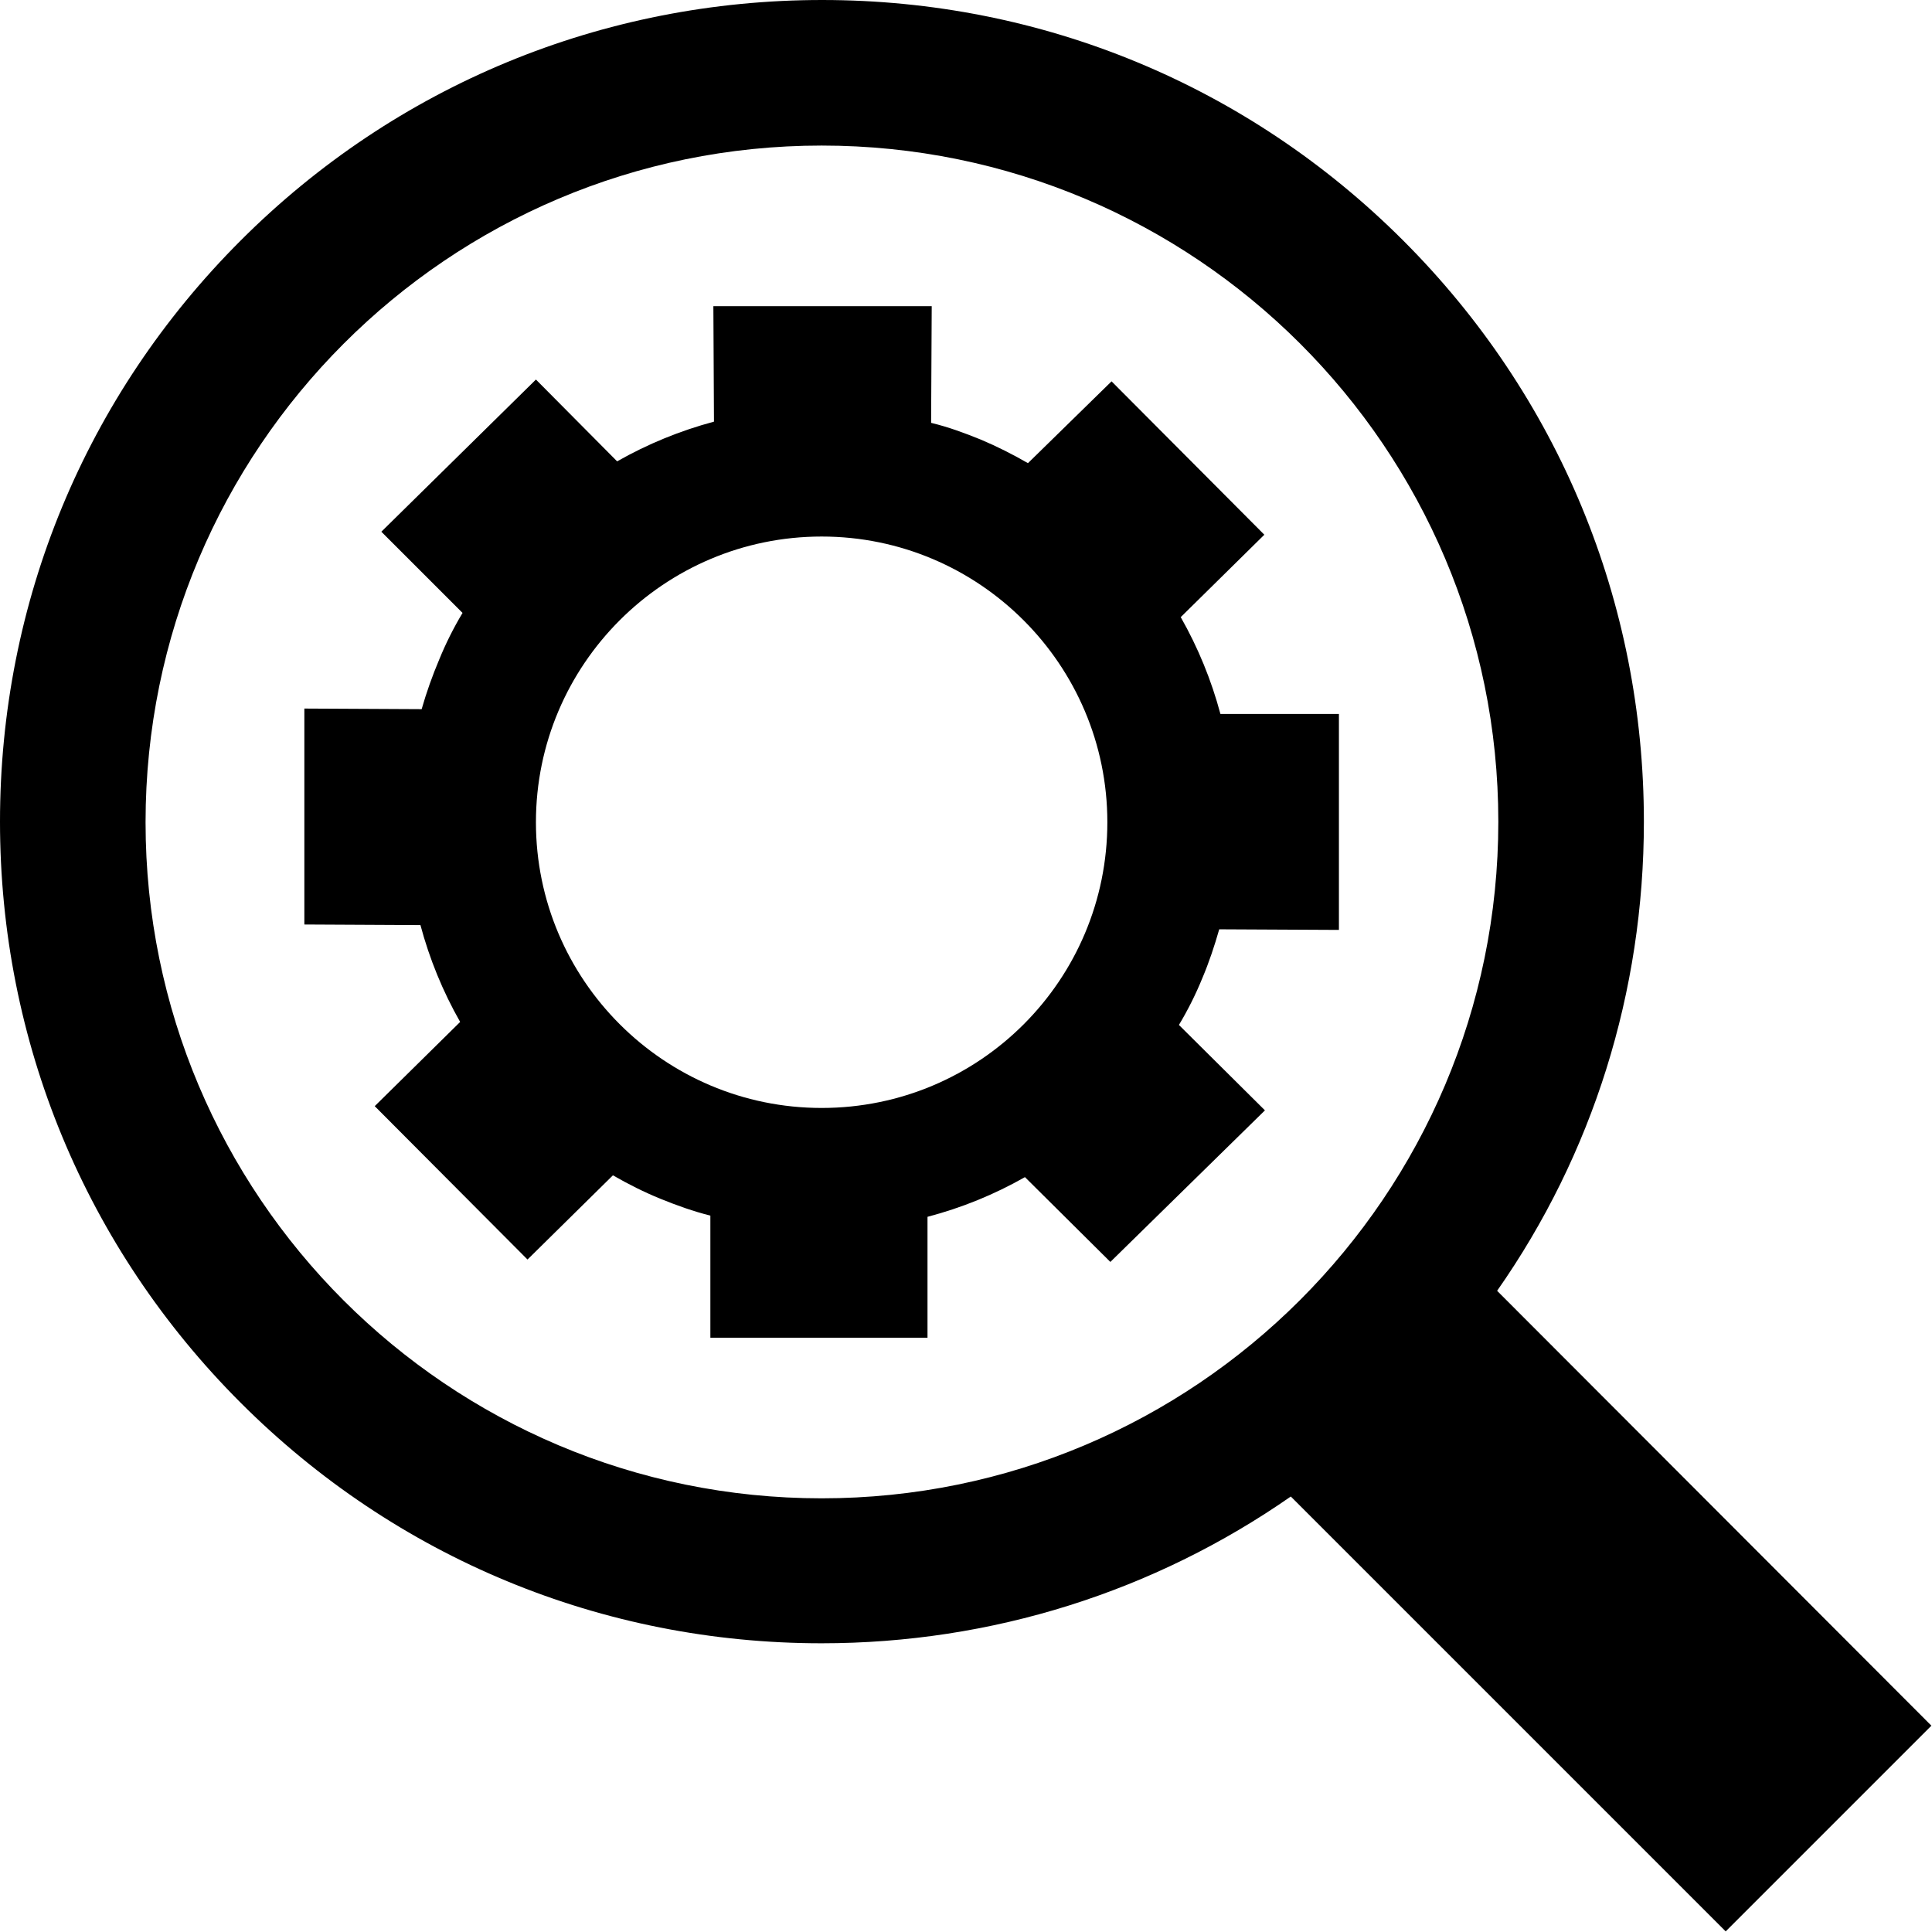 <?xml version="1.0" encoding="utf-8"?>
<!-- Generator: Adobe Illustrator 26.4.1, SVG Export Plug-In . SVG Version: 6.00 Build 0)  -->
<svg version="1.1" id="uuid-73e784a3-de6a-4d8c-8818-64fc1f86f731"
	 xmlns="http://www.w3.org/2000/svg" xmlns:xlink="http://www.w3.org/1999/xlink" x="0px" y="0px" viewBox="0 0 321.2 321.2"
	 style="enable-background:new 0 0 321.2 321.2;" xml:space="preserve">
<path d="M202.7,154.5l19.9,0.1v-35.9l-19.7,0c-1.5-5.6-3.7-11-6.6-16.1l13.9-13.7l-25.4-25.5L170.9,77c-2.6-1.5-5.2-2.8-7.8-3.9
	c-2.7-1.1-5.4-2.1-8.3-2.8l0.1-19.4h-36.3l0.1,19.2c-5.6,1.5-11,3.7-16.1,6.6L89.1,63.1L63.4,88.4l13.5,13.5
	c-1.5,2.5-2.8,5.1-3.9,7.8c-1.1,2.6-2.1,5.4-2.9,8.2l-19.5-0.1v35.9l19.3,0.1c1.5,5.6,3.7,11,6.6,16.1l-14.2,14l25.4,25.5l14.2-14
	c2.6,1.5,5.2,2.8,7.9,3.9c2.7,1.1,5.5,2.1,8.3,2.8v20.3l36.1,0l0-20.1c5.7-1.5,11.1-3.7,16.2-6.6l14.2,14.1l25.7-25.2L196,170.4
	c1.5-2.5,2.8-5.1,3.9-7.8C201,160,201.9,157.3,202.7,154.5L202.7,154.5z M136.6,184.2c-26.2,0-47.5-21.3-47.5-47.5
	s21.3-47.5,47.5-47.5s47.5,21.3,47.5,47.5S162.9,184.2,136.6,184.2z"/>
<path d="M248.9,214.6c15.9-22.7,24.4-49.7,24.4-78c0-36.5-14.2-70.8-40-96.6c-25.8-25.8-60.1-40-96.6-40S65.8,14.2,40,40
	C14.2,65.8,0,100.1,0,136.6s14.2,70.8,40,96.6c25.8,25.8,60.1,40,96.6,40c28.3,0,55.3-8.6,78-24.4l72.3,72.3l34.2-34.2L248.9,214.6
	L248.9,214.6z M136.6,249.1c-62.1,0-112.4-50.3-112.4-112.4S74.5,24.2,136.6,24.2s112.5,50.3,112.5,112.4S198.7,249.1,136.6,249.1z"
	/>
</svg>
